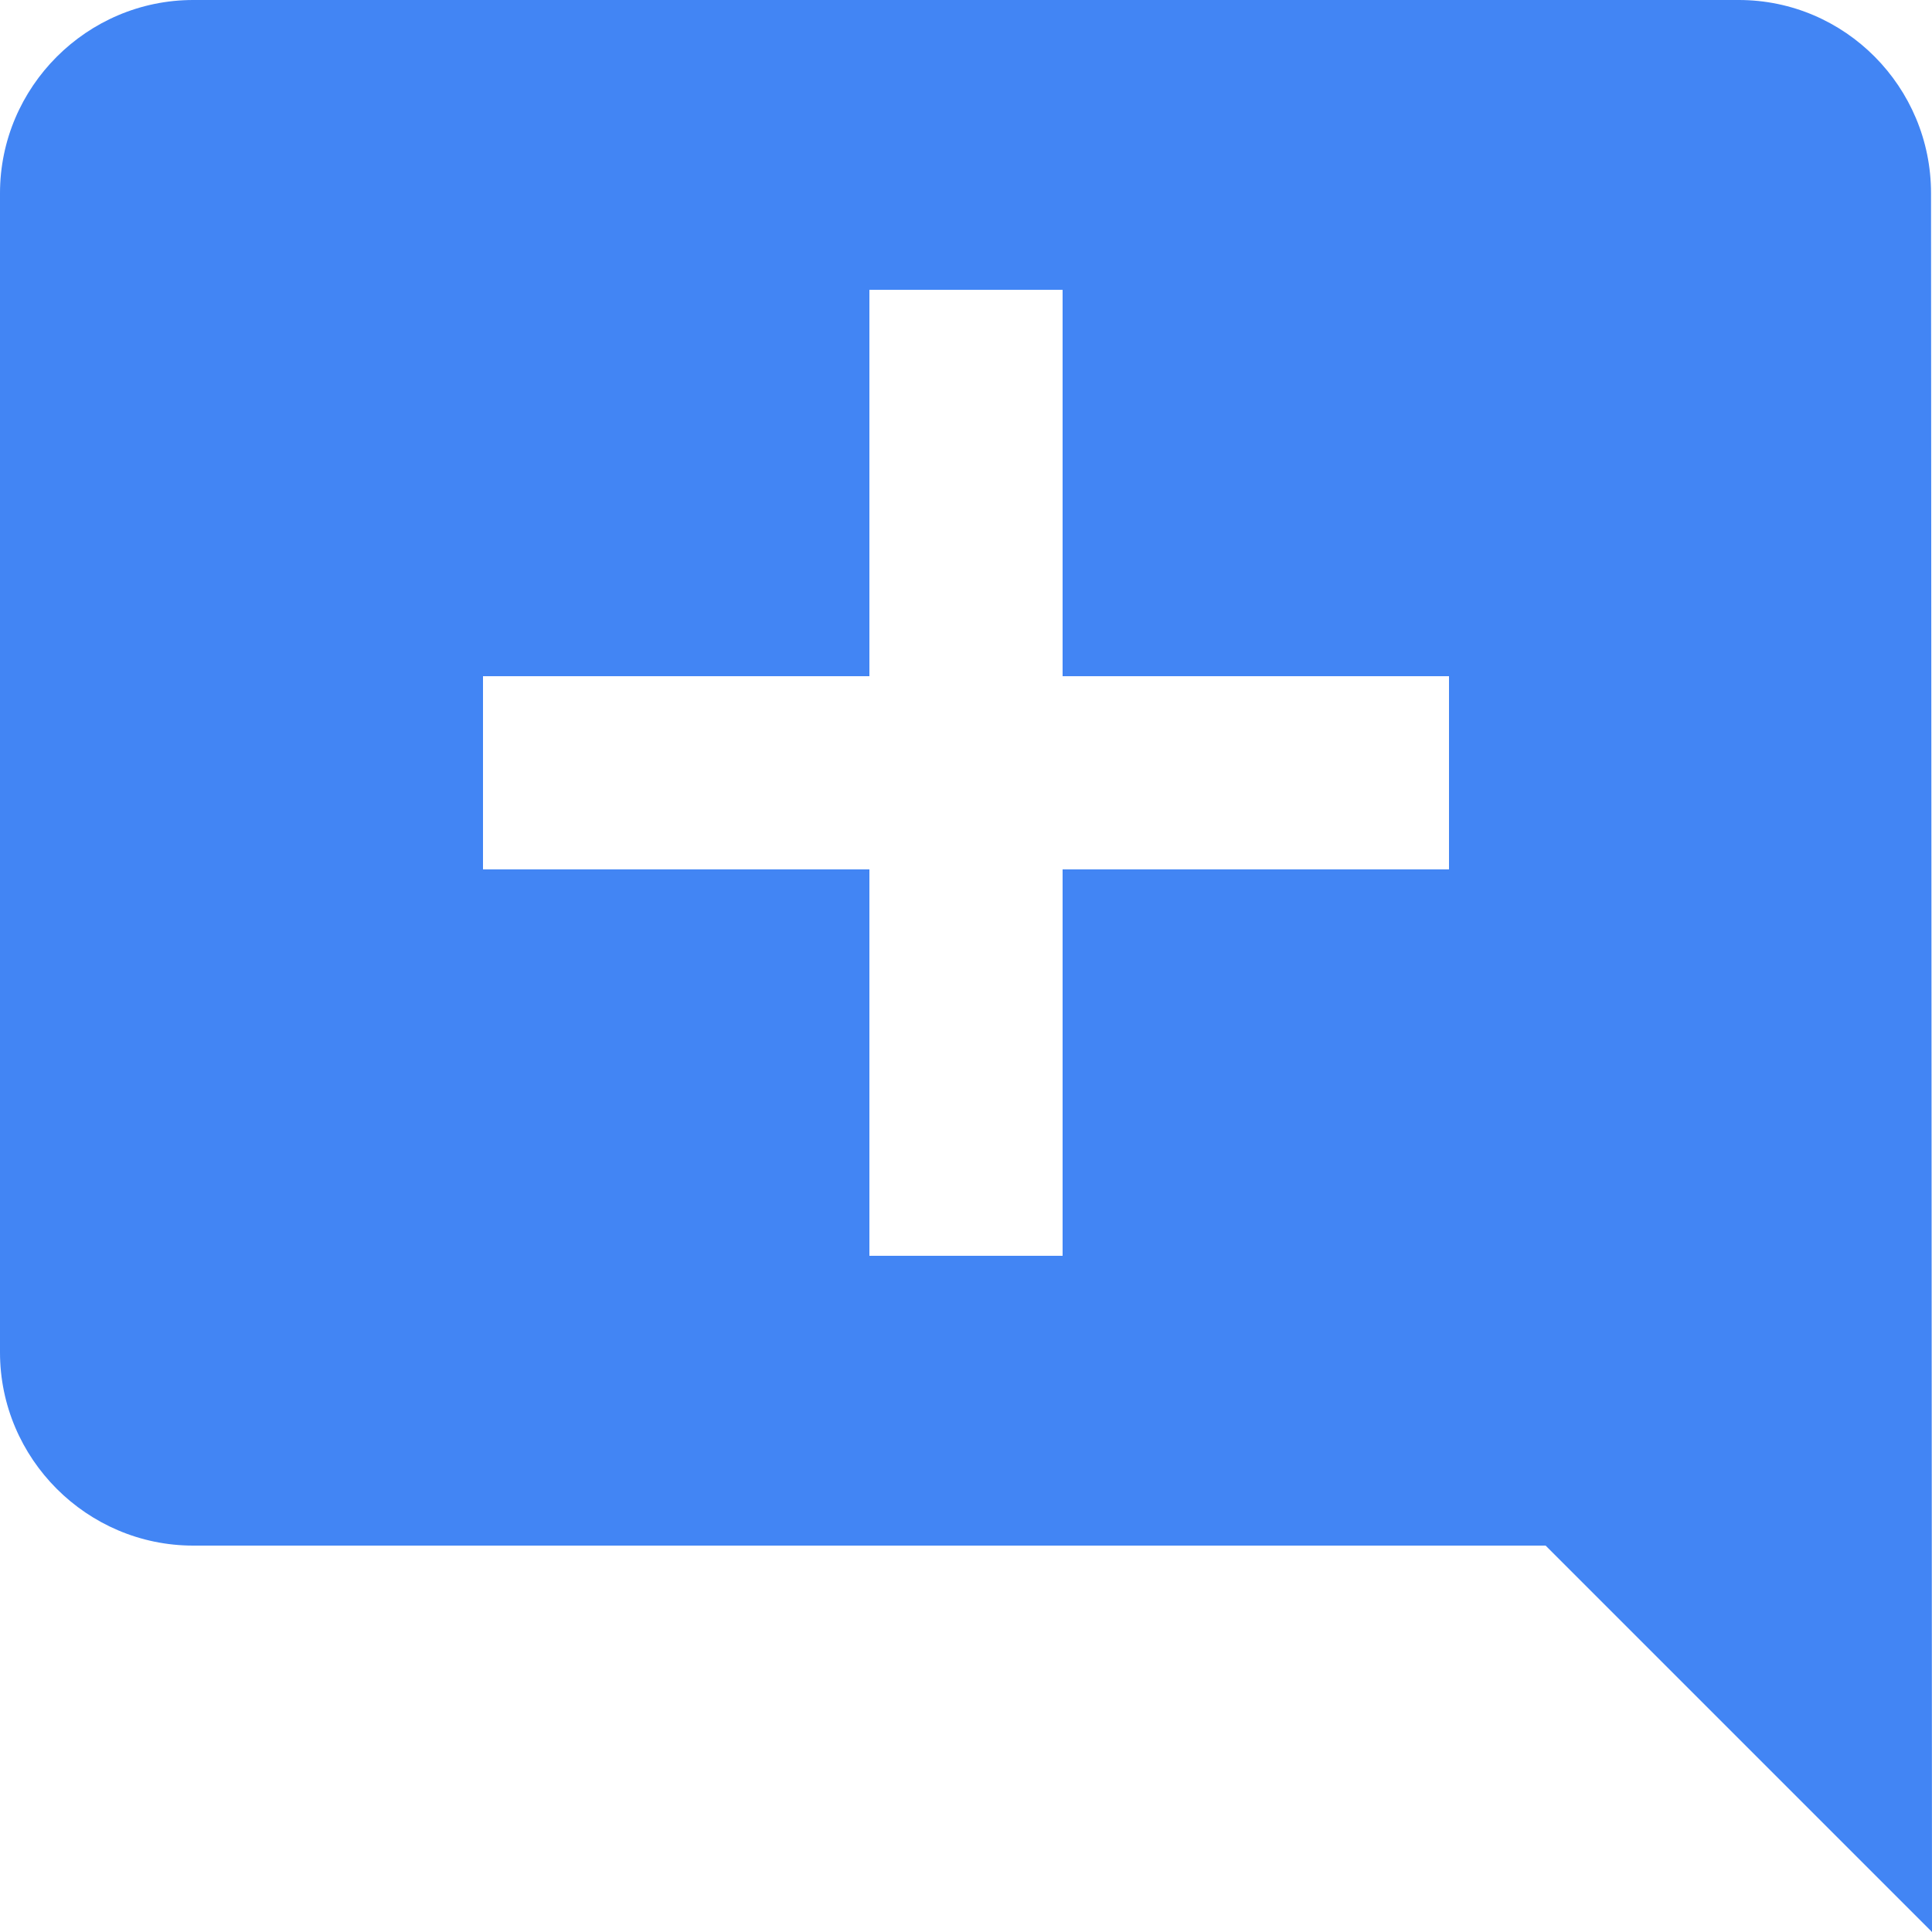 <?xml version="1.0" encoding="UTF-8"?>
<svg width="20px" height="20px" viewBox="0 0 20 20" version="1.1" xmlns="http://www.w3.org/2000/svg" xmlns:xlink="http://www.w3.org/1999/xlink">
    <!-- Generator: Sketch 62 (91390) - https://sketch.com -->
    <title>Group</title>
    <desc>Created with Sketch.</desc>
    <g id="Page-1" stroke="none" stroke-width="1" fill="none" fill-rule="evenodd">
        <g id="Artboard" transform="translate(-541, -305)" fill="#4285F4" fill-rule="nonzero">
            <g id="Group" transform="translate(541, 305)">
                <path d="M19.99,2 C19.99,0.9 19.1,0 18,0 L2,0 C0.9,0 0,0.9 0,2 L0,14 C0,15.1 0.9,16 2,16 L16,16 L20,20 L19.99,2 Z M15,9 L11,9 L11,13 L9,13 L9,9 L5,9 L5,7 L9,7 L9,3 L11,3 L11,7 L15,7 L15,9 Z" id="Shape"></path>
            </g>
        </g>
    </g>
</svg>